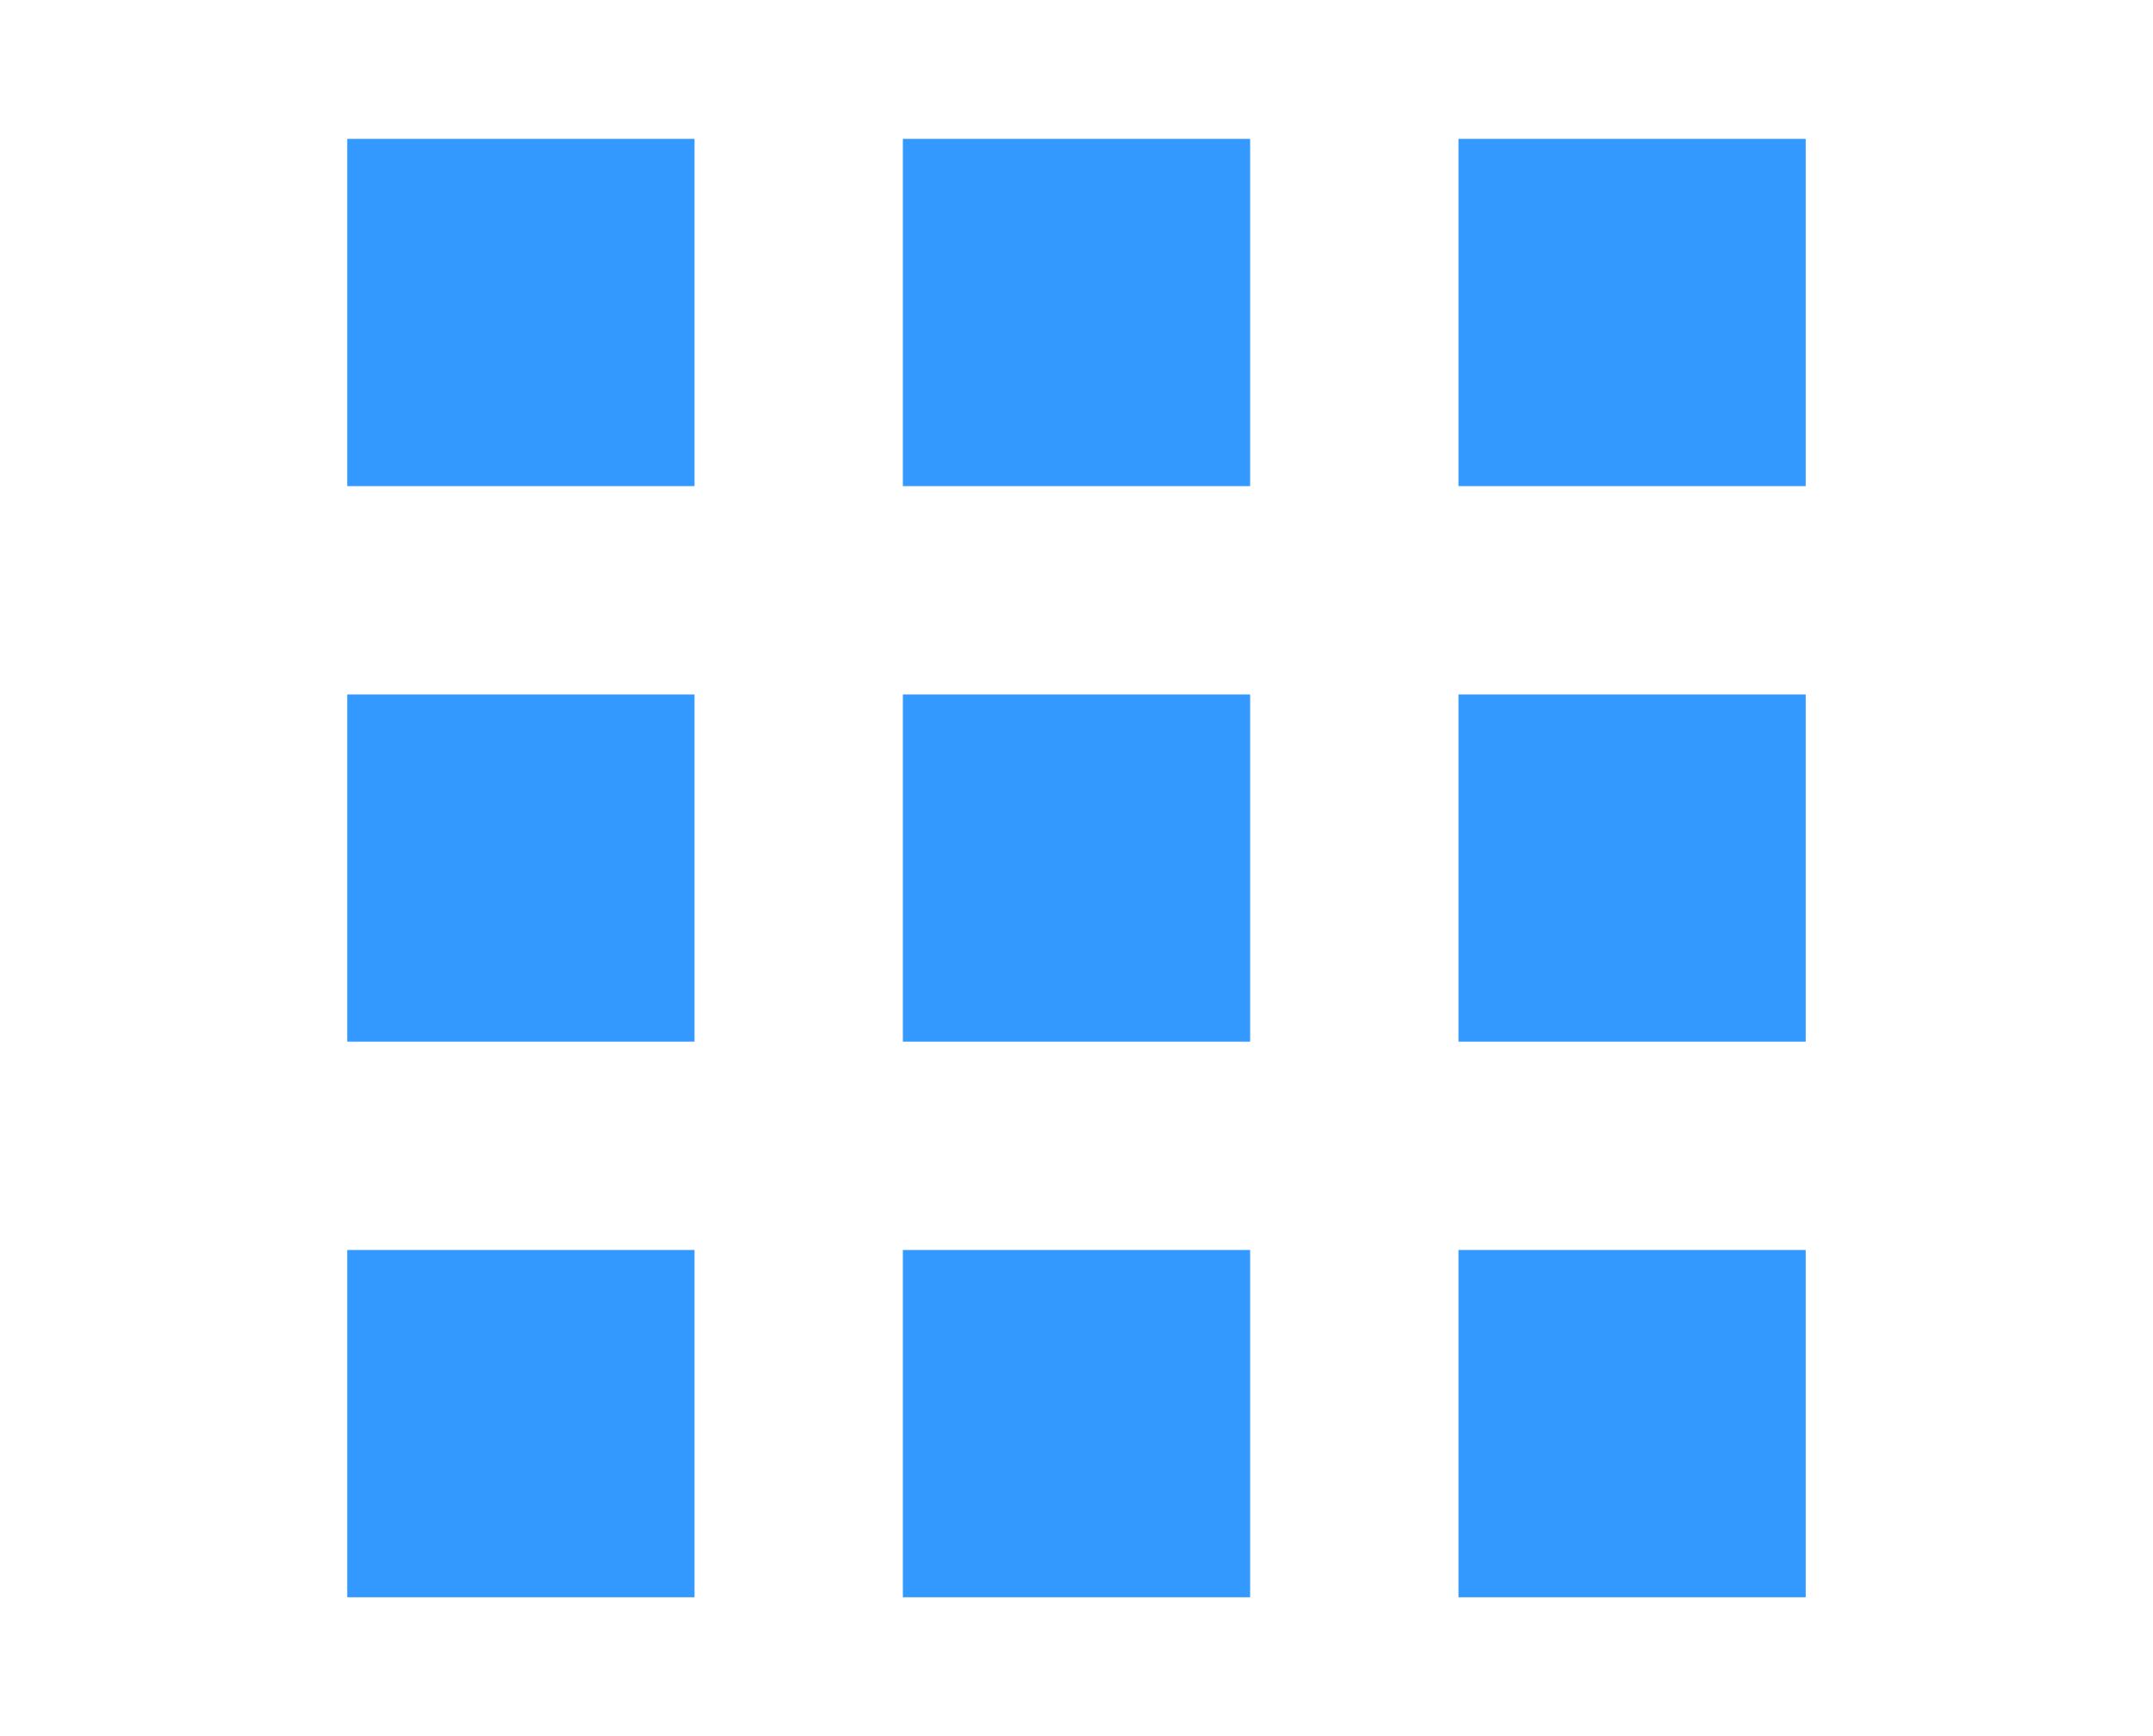 <?xml version="1.0" encoding="utf-8"?>
<!-- Generator: Adobe Illustrator 18.0.0, SVG Export Plug-In . SVG Version: 6.00 Build 0)  -->
<!DOCTYPE svg PUBLIC "-//W3C//DTD SVG 1.1//EN" "http://www.w3.org/Graphics/SVG/1.1/DTD/svg11.dtd">
<svg version="1.1" id="Слой_1" xmlns="http://www.w3.org/2000/svg" xmlns:xlink="http://www.w3.org/1999/xlink" x="0px" y="0px"
	 width="31px" height="25px" viewBox="0 0 31 25" enable-background="new 0 0 31 25" xml:space="preserve">
<g>
	<g>
		<g>
			<path fill-rule="evenodd" clip-rule="evenodd" fill="#3399FF" d="M21,23h5v-5h-5V23z M21,15h5v-5h-5V15z M21,2v5h5V2H21z M13,23
				h5v-5h-5V23z M13,15h5v-5h-5V15z M13,7h5V2h-5V7z M5,23h5v-5H5V23z M5,15h5v-5H5V15z M5,7h5V2H5V7z"/>
		</g>
	</g>
</g>
</svg>

